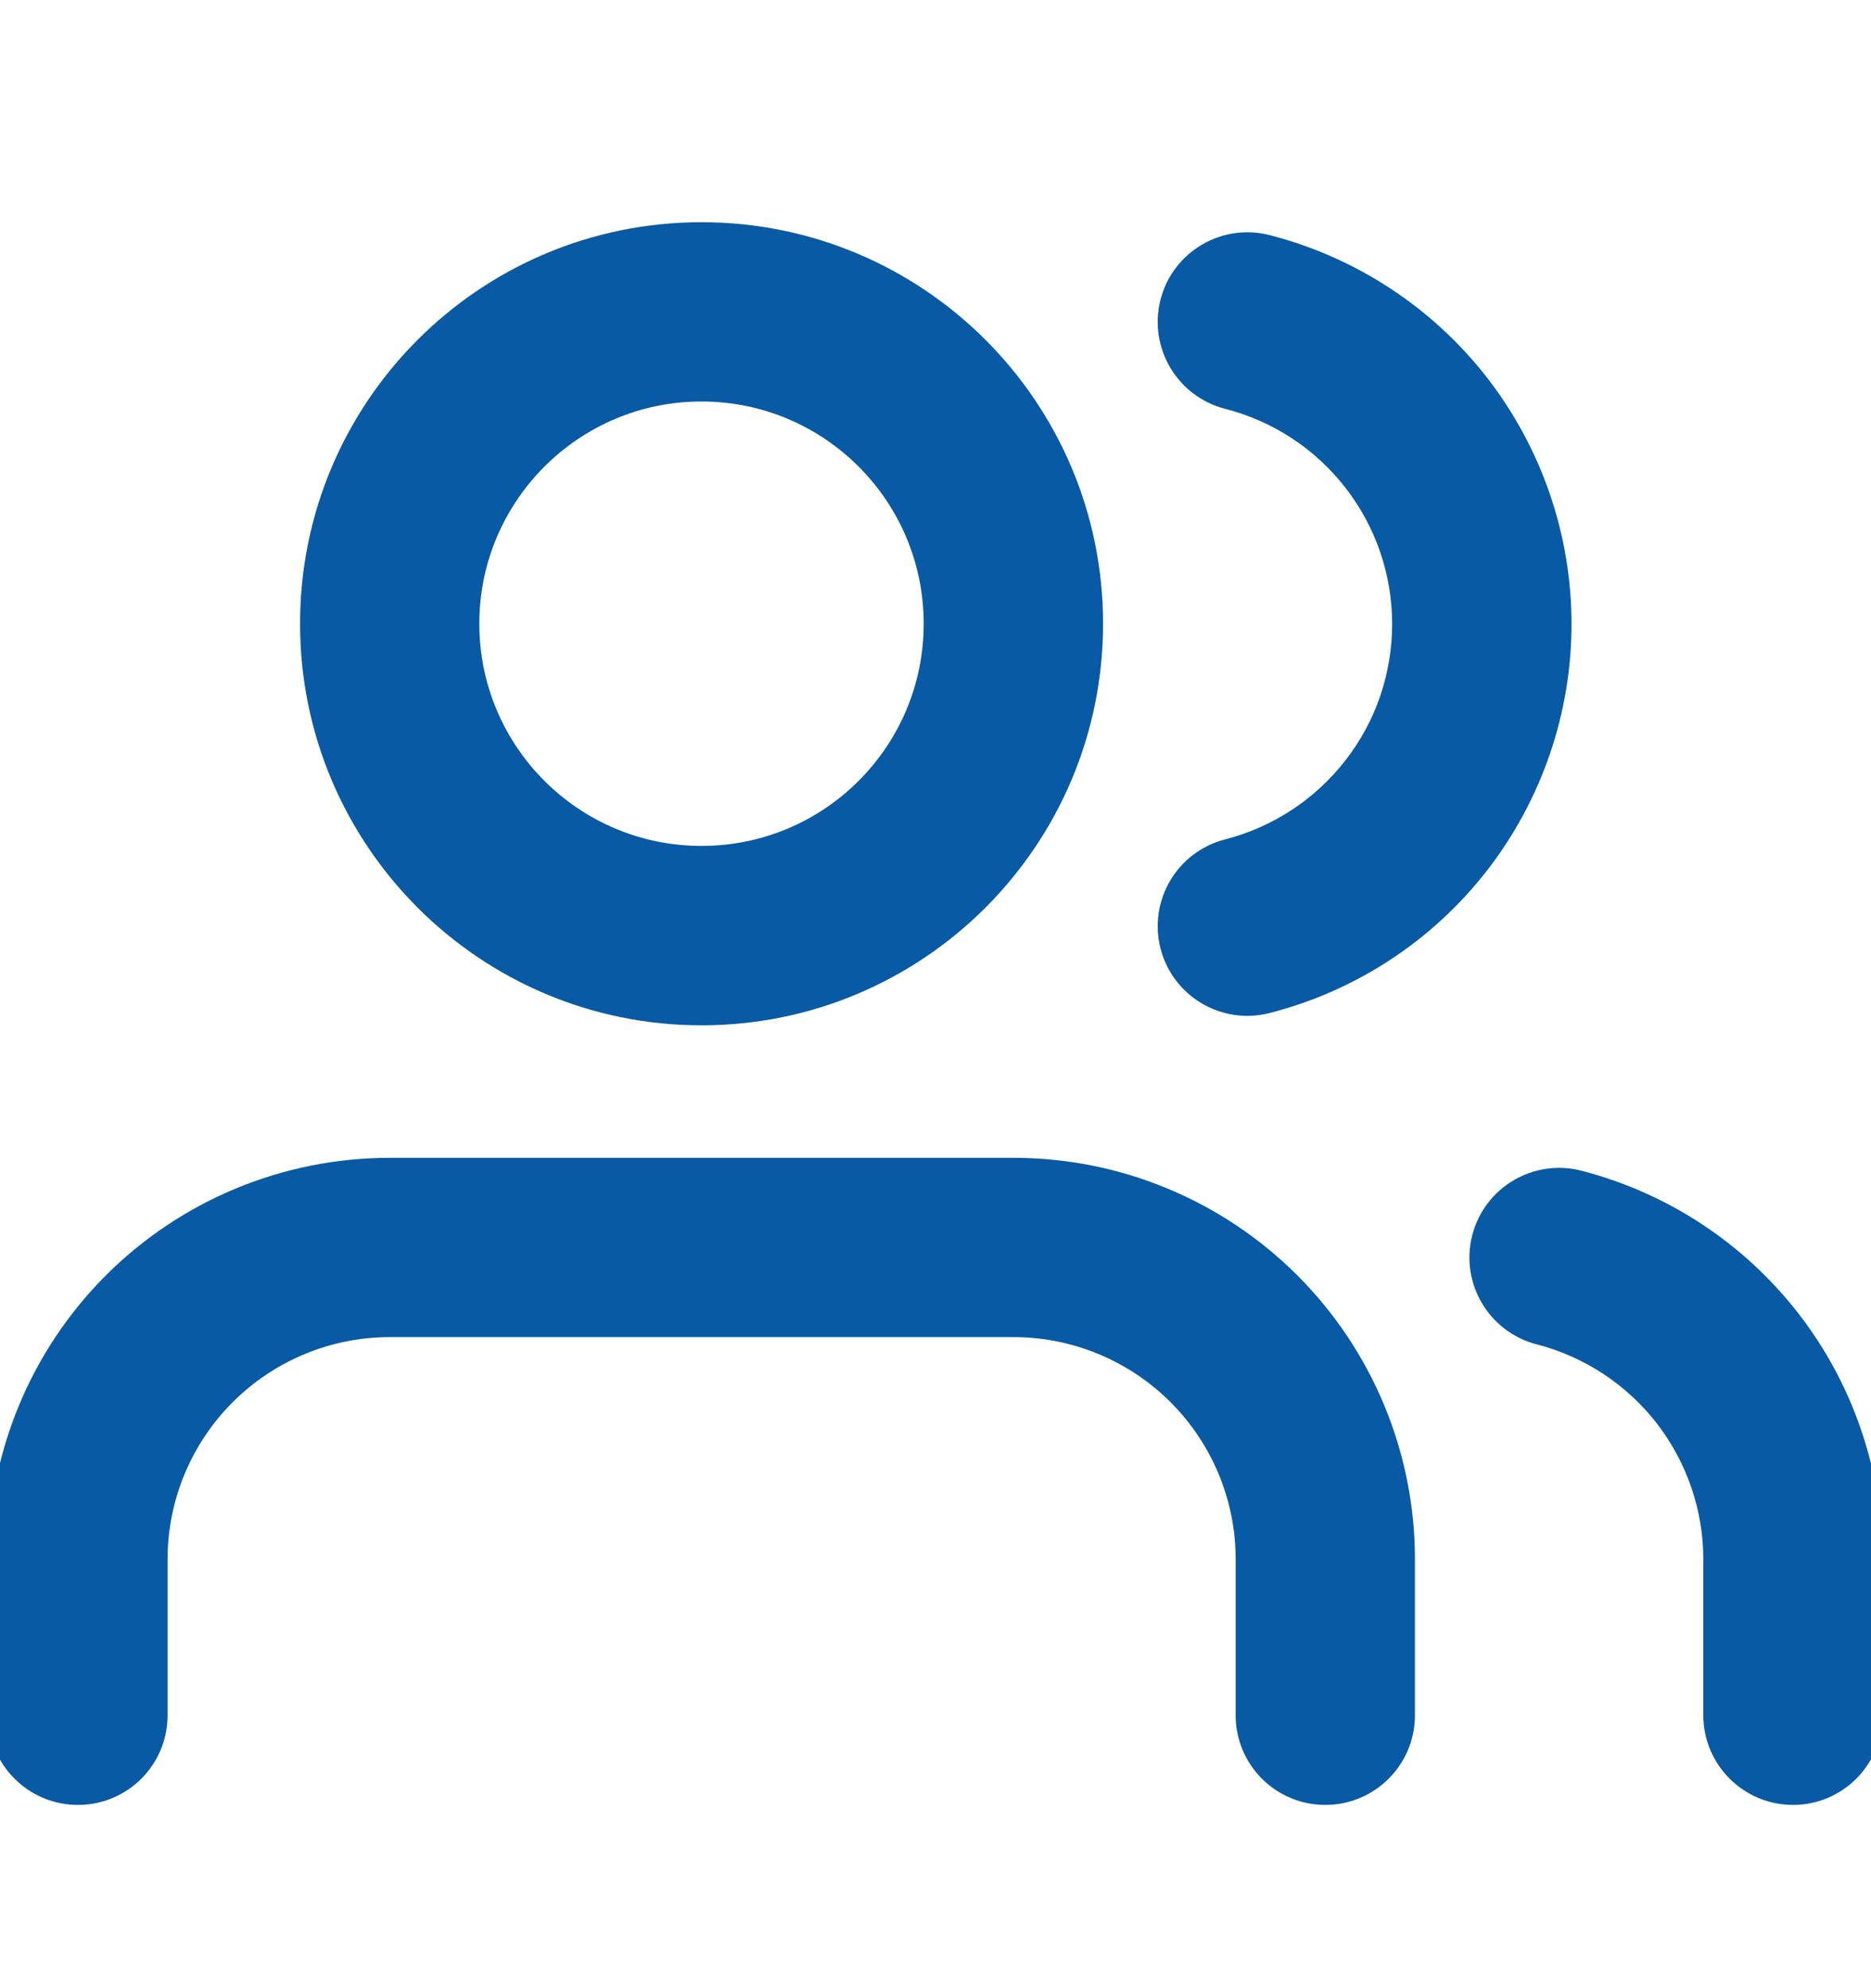 <svg width="16" height="17" viewBox="0 0 16 17" fill="none" xmlns="http://www.w3.org/2000/svg">
<g clip-path="url(#clip0_2356_79119)">
<path fill-rule="evenodd" clip-rule="evenodd" d="M0.976 10.976C1.601 10.351 2.449 10 3.333 10H8.667C9.551 10 10.399 10.351 11.024 10.976C11.649 11.601 12 12.449 12 13.333V14.667C12 15.035 11.701 15.333 11.333 15.333C10.965 15.333 10.667 15.035 10.667 14.667V13.333C10.667 12.803 10.456 12.294 10.081 11.919C9.706 11.544 9.197 11.333 8.667 11.333H3.333C2.803 11.333 2.294 11.544 1.919 11.919C1.544 12.294 1.333 12.803 1.333 13.333V14.667C1.333 15.035 1.035 15.333 0.667 15.333C0.298 15.333 0 15.035 0 14.667V13.333C0 12.449 0.351 11.601 0.976 10.976Z" fill="#095AA5" stroke="#095AA5" stroke-width="0.2" stroke-linecap="round" stroke-linejoin="round"/>
<path fill-rule="evenodd" clip-rule="evenodd" d="M5.999 3.333C4.895 3.333 3.999 4.229 3.999 5.333C3.999 6.438 4.895 7.333 5.999 7.333C7.104 7.333 7.999 6.438 7.999 5.333C7.999 4.229 7.104 3.333 5.999 3.333ZM2.666 5.333C2.666 3.492 4.158 2 5.999 2C7.84 2 9.333 3.492 9.333 5.333C9.333 7.174 7.84 8.667 5.999 8.667C4.158 8.667 2.666 7.174 2.666 5.333Z" fill="#095AA5" stroke="#095AA5" stroke-width="0.2" stroke-linecap="round" stroke-linejoin="round"/>
<path fill-rule="evenodd" clip-rule="evenodd" d="M12.687 10.586C12.779 10.23 13.143 10.015 13.499 10.107C14.215 10.292 14.848 10.709 15.301 11.293C15.753 11.876 15.999 12.594 15.999 13.332L15.999 14.666C15.999 15.034 15.701 15.333 15.333 15.333C14.965 15.333 14.666 15.034 14.666 14.666L14.666 13.333C14.666 13.333 14.666 13.333 14.666 13.333C14.666 12.89 14.518 12.46 14.247 12.109C13.975 11.759 13.595 11.509 13.166 11.398C12.81 11.306 12.595 10.943 12.687 10.586Z" fill="#095AA5"/>
<path d="M14.666 13.333L14.666 14.666C14.666 15.034 14.965 15.333 15.333 15.333C15.701 15.333 15.999 15.034 15.999 14.666L15.999 13.332C15.999 12.594 15.753 11.876 15.301 11.293C14.848 10.709 14.215 10.292 13.499 10.107C13.143 10.015 12.779 10.23 12.687 10.586C12.595 10.943 12.81 11.306 13.166 11.398C13.595 11.509 13.975 11.759 14.247 12.109C14.518 12.46 14.666 12.89 14.666 13.333ZM14.666 13.333C14.666 13.333 14.666 13.333 14.666 13.333Z" stroke="#095AA5" stroke-width="0.2" stroke-linecap="round" stroke-linejoin="round"/>
<path fill-rule="evenodd" clip-rule="evenodd" d="M10.021 2.587C10.112 2.231 10.476 2.016 10.832 2.107C11.549 2.291 12.185 2.708 12.639 3.292C13.092 3.877 13.339 4.596 13.339 5.336C13.339 6.076 13.092 6.795 12.639 7.38C12.185 7.965 11.549 8.382 10.832 8.565C10.476 8.657 10.112 8.441 10.021 8.085C9.93 7.728 10.145 7.365 10.502 7.274C10.932 7.163 11.313 6.913 11.585 6.562C11.858 6.212 12.005 5.78 12.005 5.336C12.005 4.892 11.858 4.461 11.585 4.11C11.313 3.759 10.932 3.509 10.502 3.399C10.145 3.307 9.93 2.944 10.021 2.587Z" fill="#095AA5" stroke="#095AA5" stroke-width="0.2" stroke-linecap="round" stroke-linejoin="round"/>
</g>
<defs>
<clipPath id="clip0_2356_79119">
<rect width="16" height="16" fill="white" transform="translate(0 0.668)"/>
</clipPath>
</defs>
</svg>
